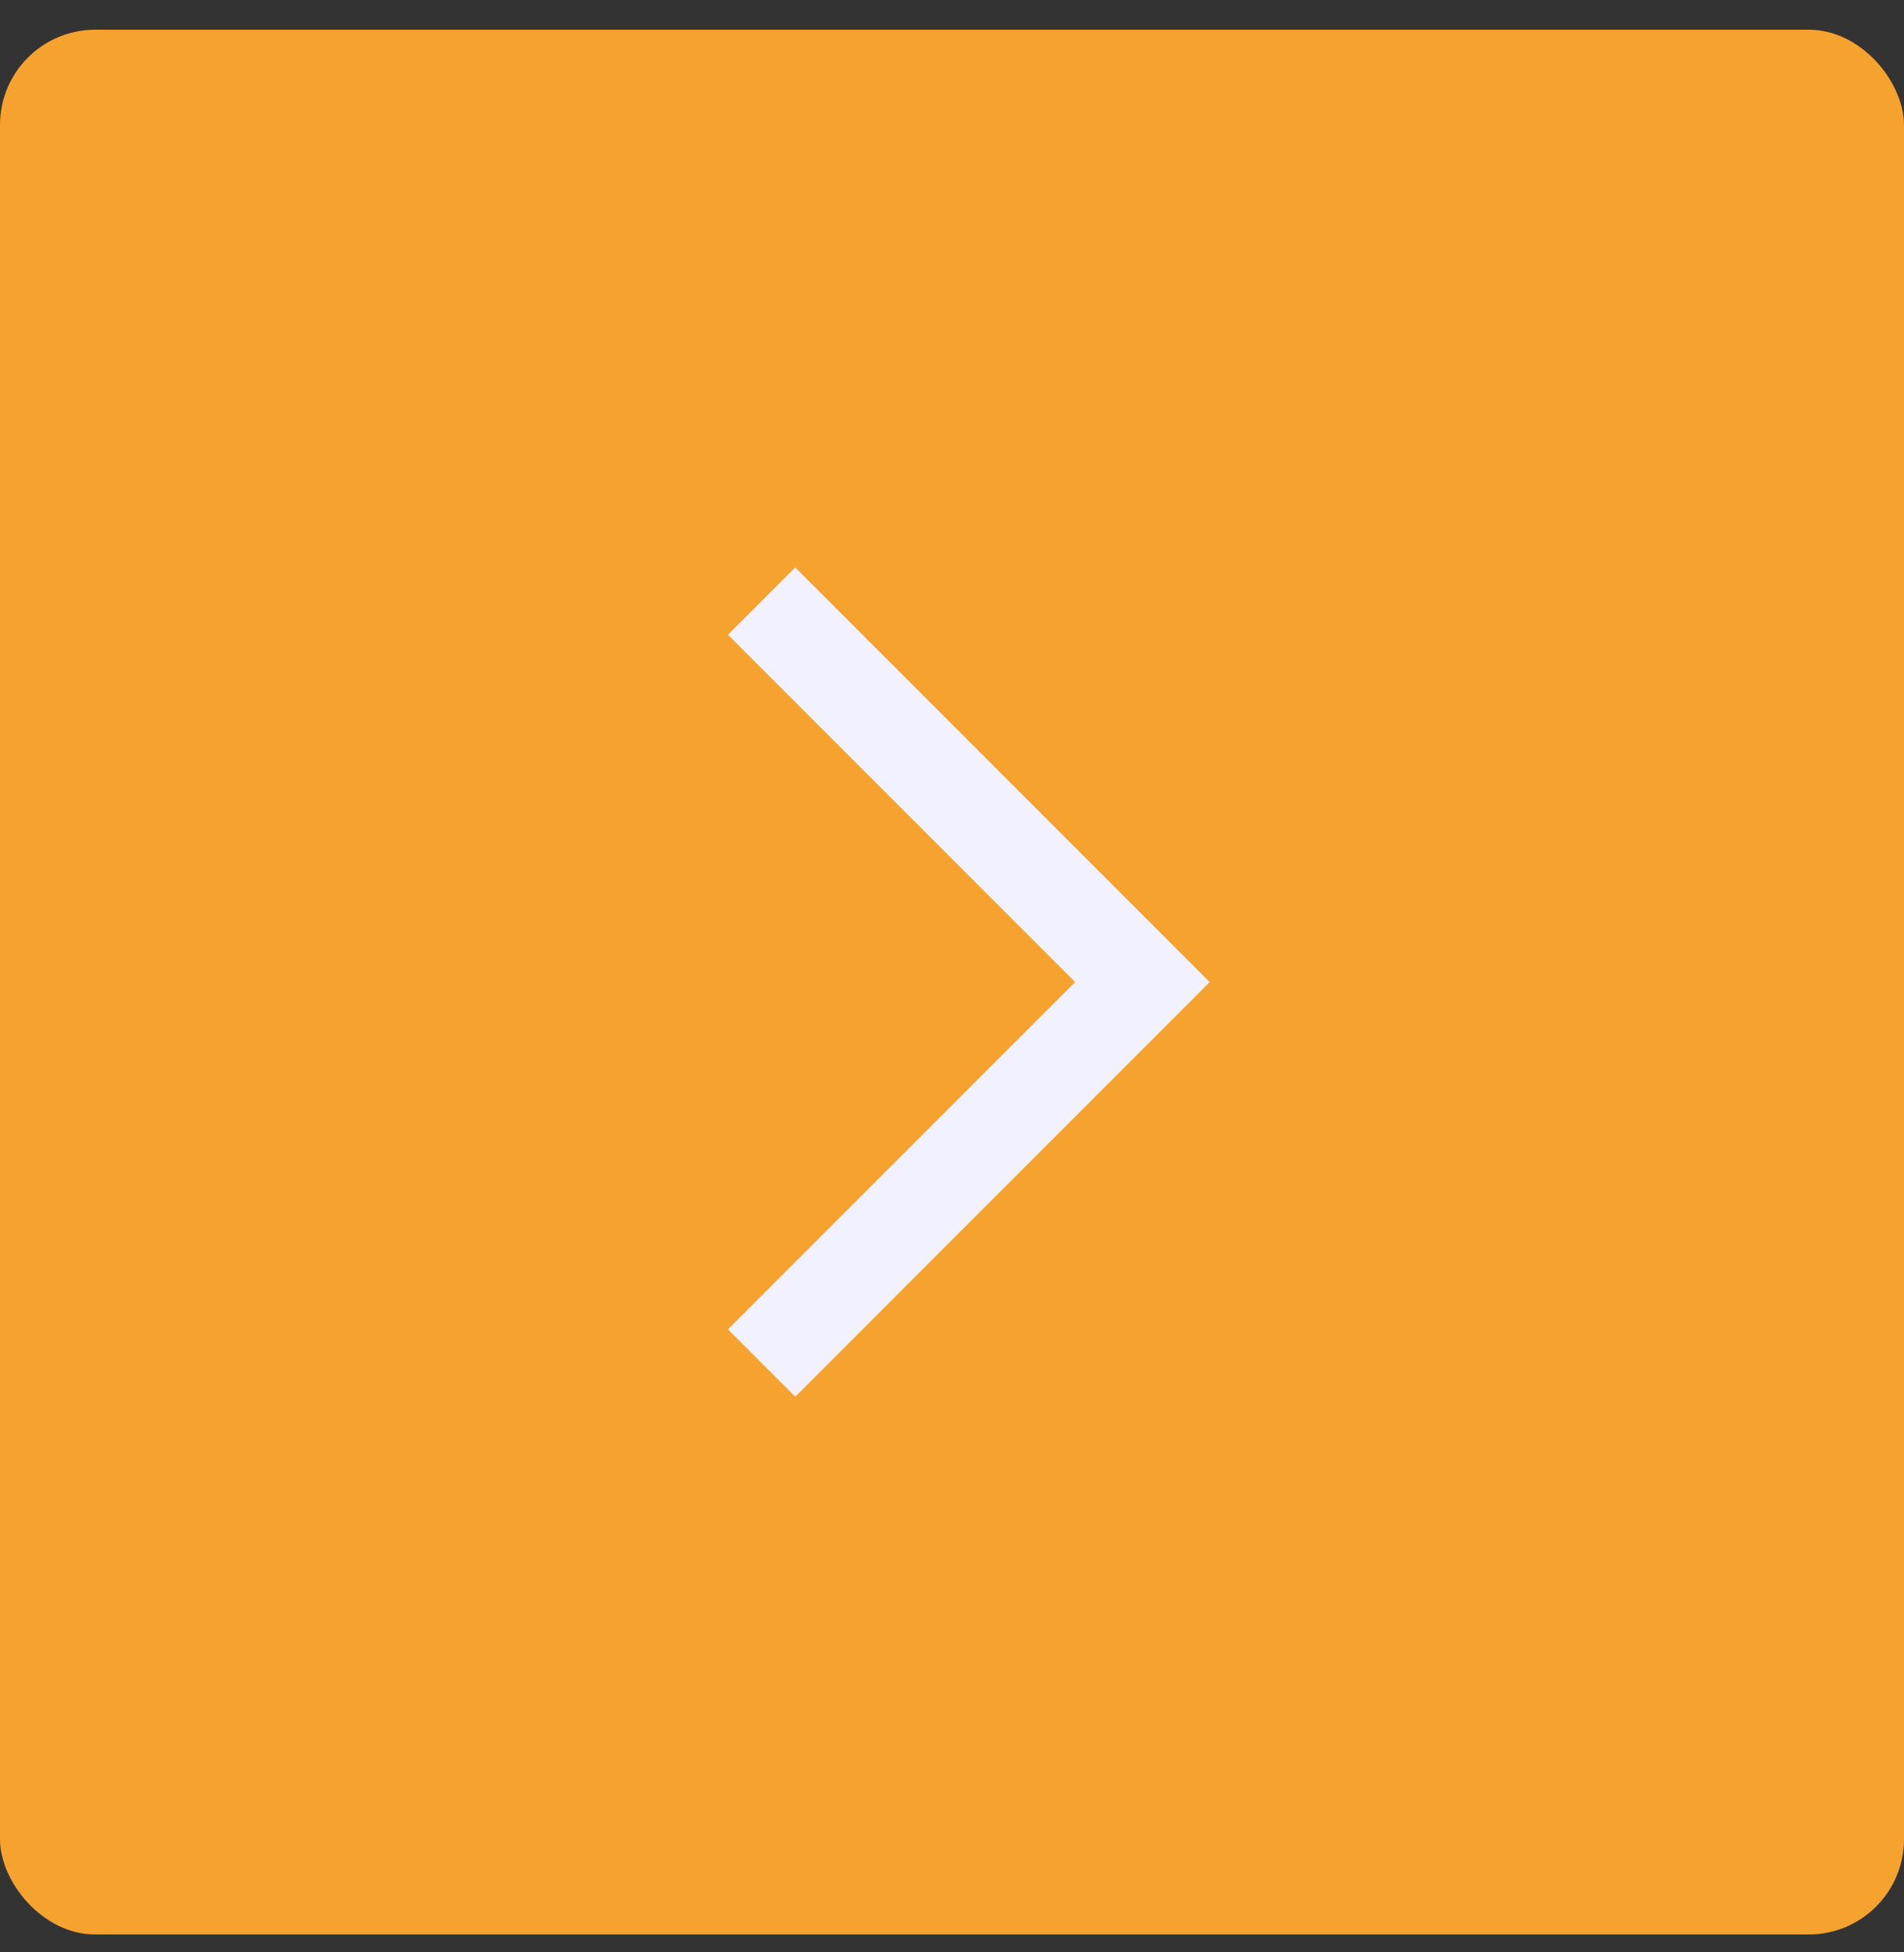 <svg width="40" height="41" viewBox="0 0 40 41" fill="none" xmlns="http://www.w3.org/2000/svg">
<rect x="0" y="0" width="40" height="41" fill="#333333" stroke="none"/>
<rect y="0.624" width="40" height="40" rx="2" fill="#F6A22E"/>
<path d="M16 12.624L24 20.624L16 28.624" stroke="#F1F1FF" stroke-width="2"/>
</svg>
